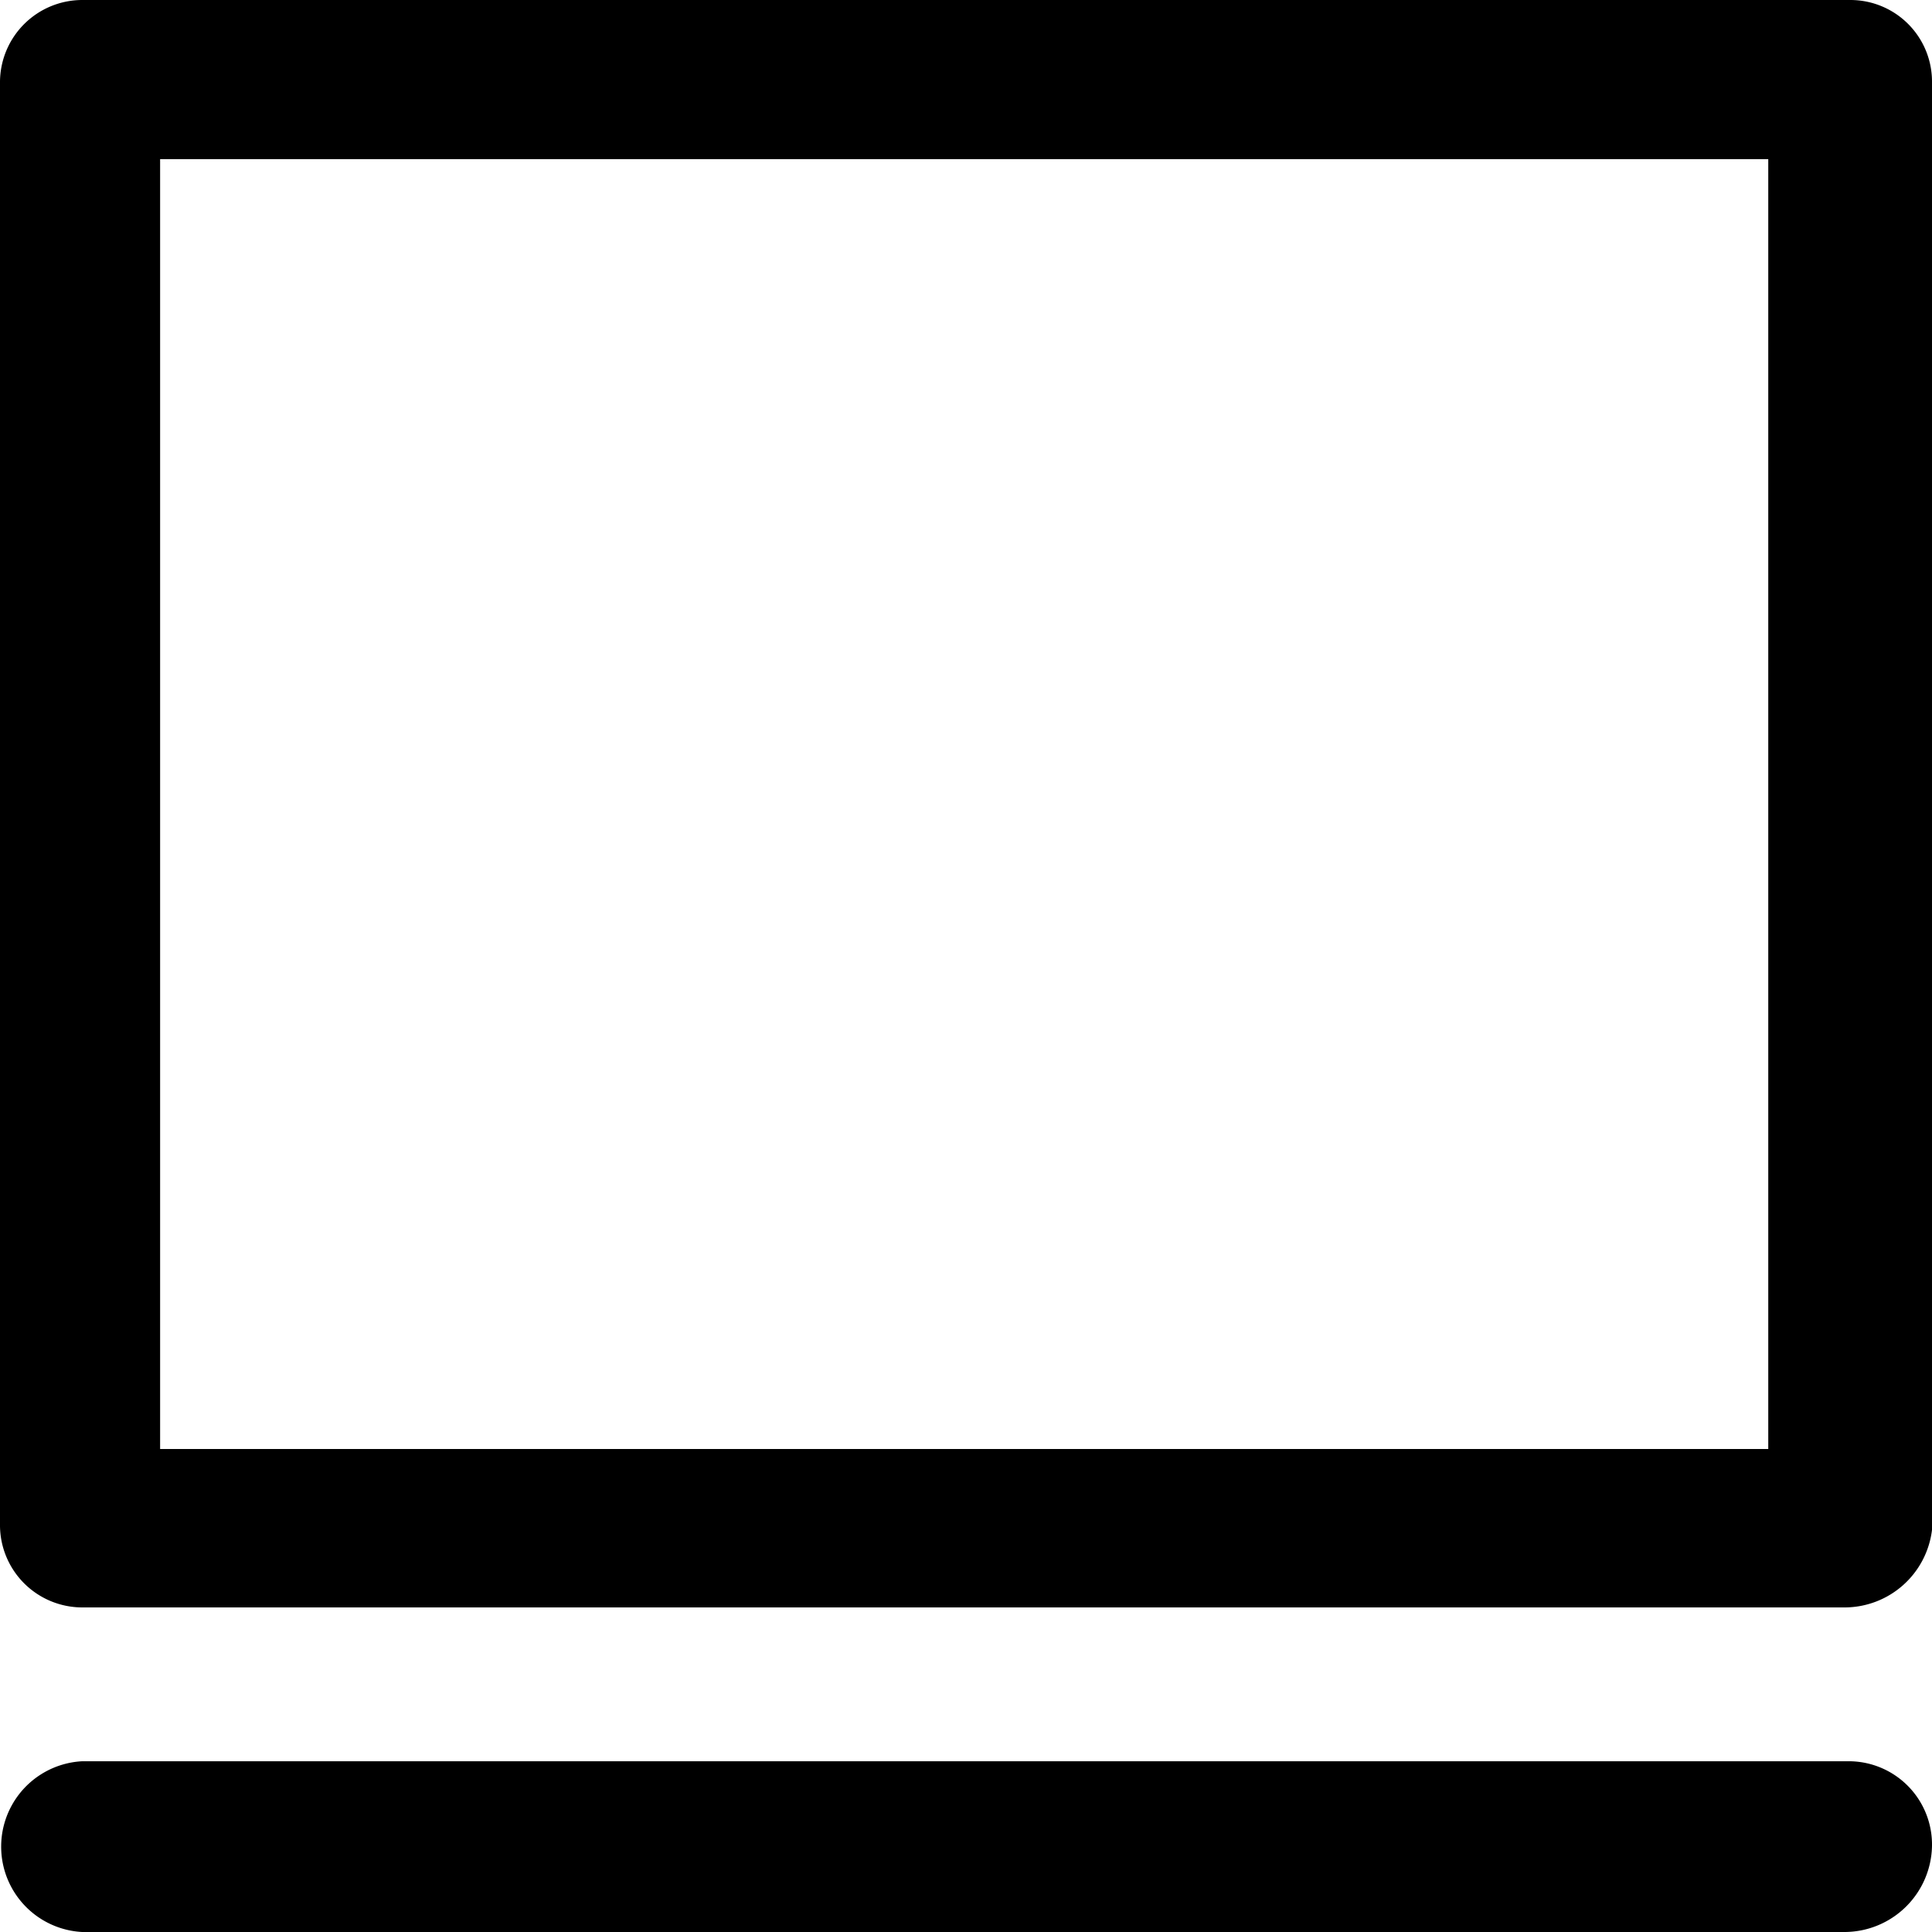 <svg xmlns="http://www.w3.org/2000/svg" width="8" height="8" viewBox="0 0 8 8">
  <g id="laptop-svgrepo-com" transform="translate(333 361.55)">
    <g id="Group_13996" data-name="Group 13996" transform="translate(-333 -361.55)">
      <path id="Path_40707" data-name="Path 40707" d="M7.662.45H.34A.341.341,0,0,0,0,.788V6.768a.341.341,0,0,0,.34.338h7.3A.365.365,0,0,0,8,6.785v-6A.338.338,0,0,0,7.662.45Zm-.34,6H.663V1.109H7.322Z" transform="translate(0 -0.45)"/>
      <path id="Path_40708" data-name="Path 40708" d="M7.662,447.85H.34a.354.354,0,0,0,0,.707h7.3A.363.363,0,0,0,8,448.2.345.345,0,0,0,7.662,447.85Z" transform="translate(0 -440.557)"/>
    </g>
  </g>
</svg>
